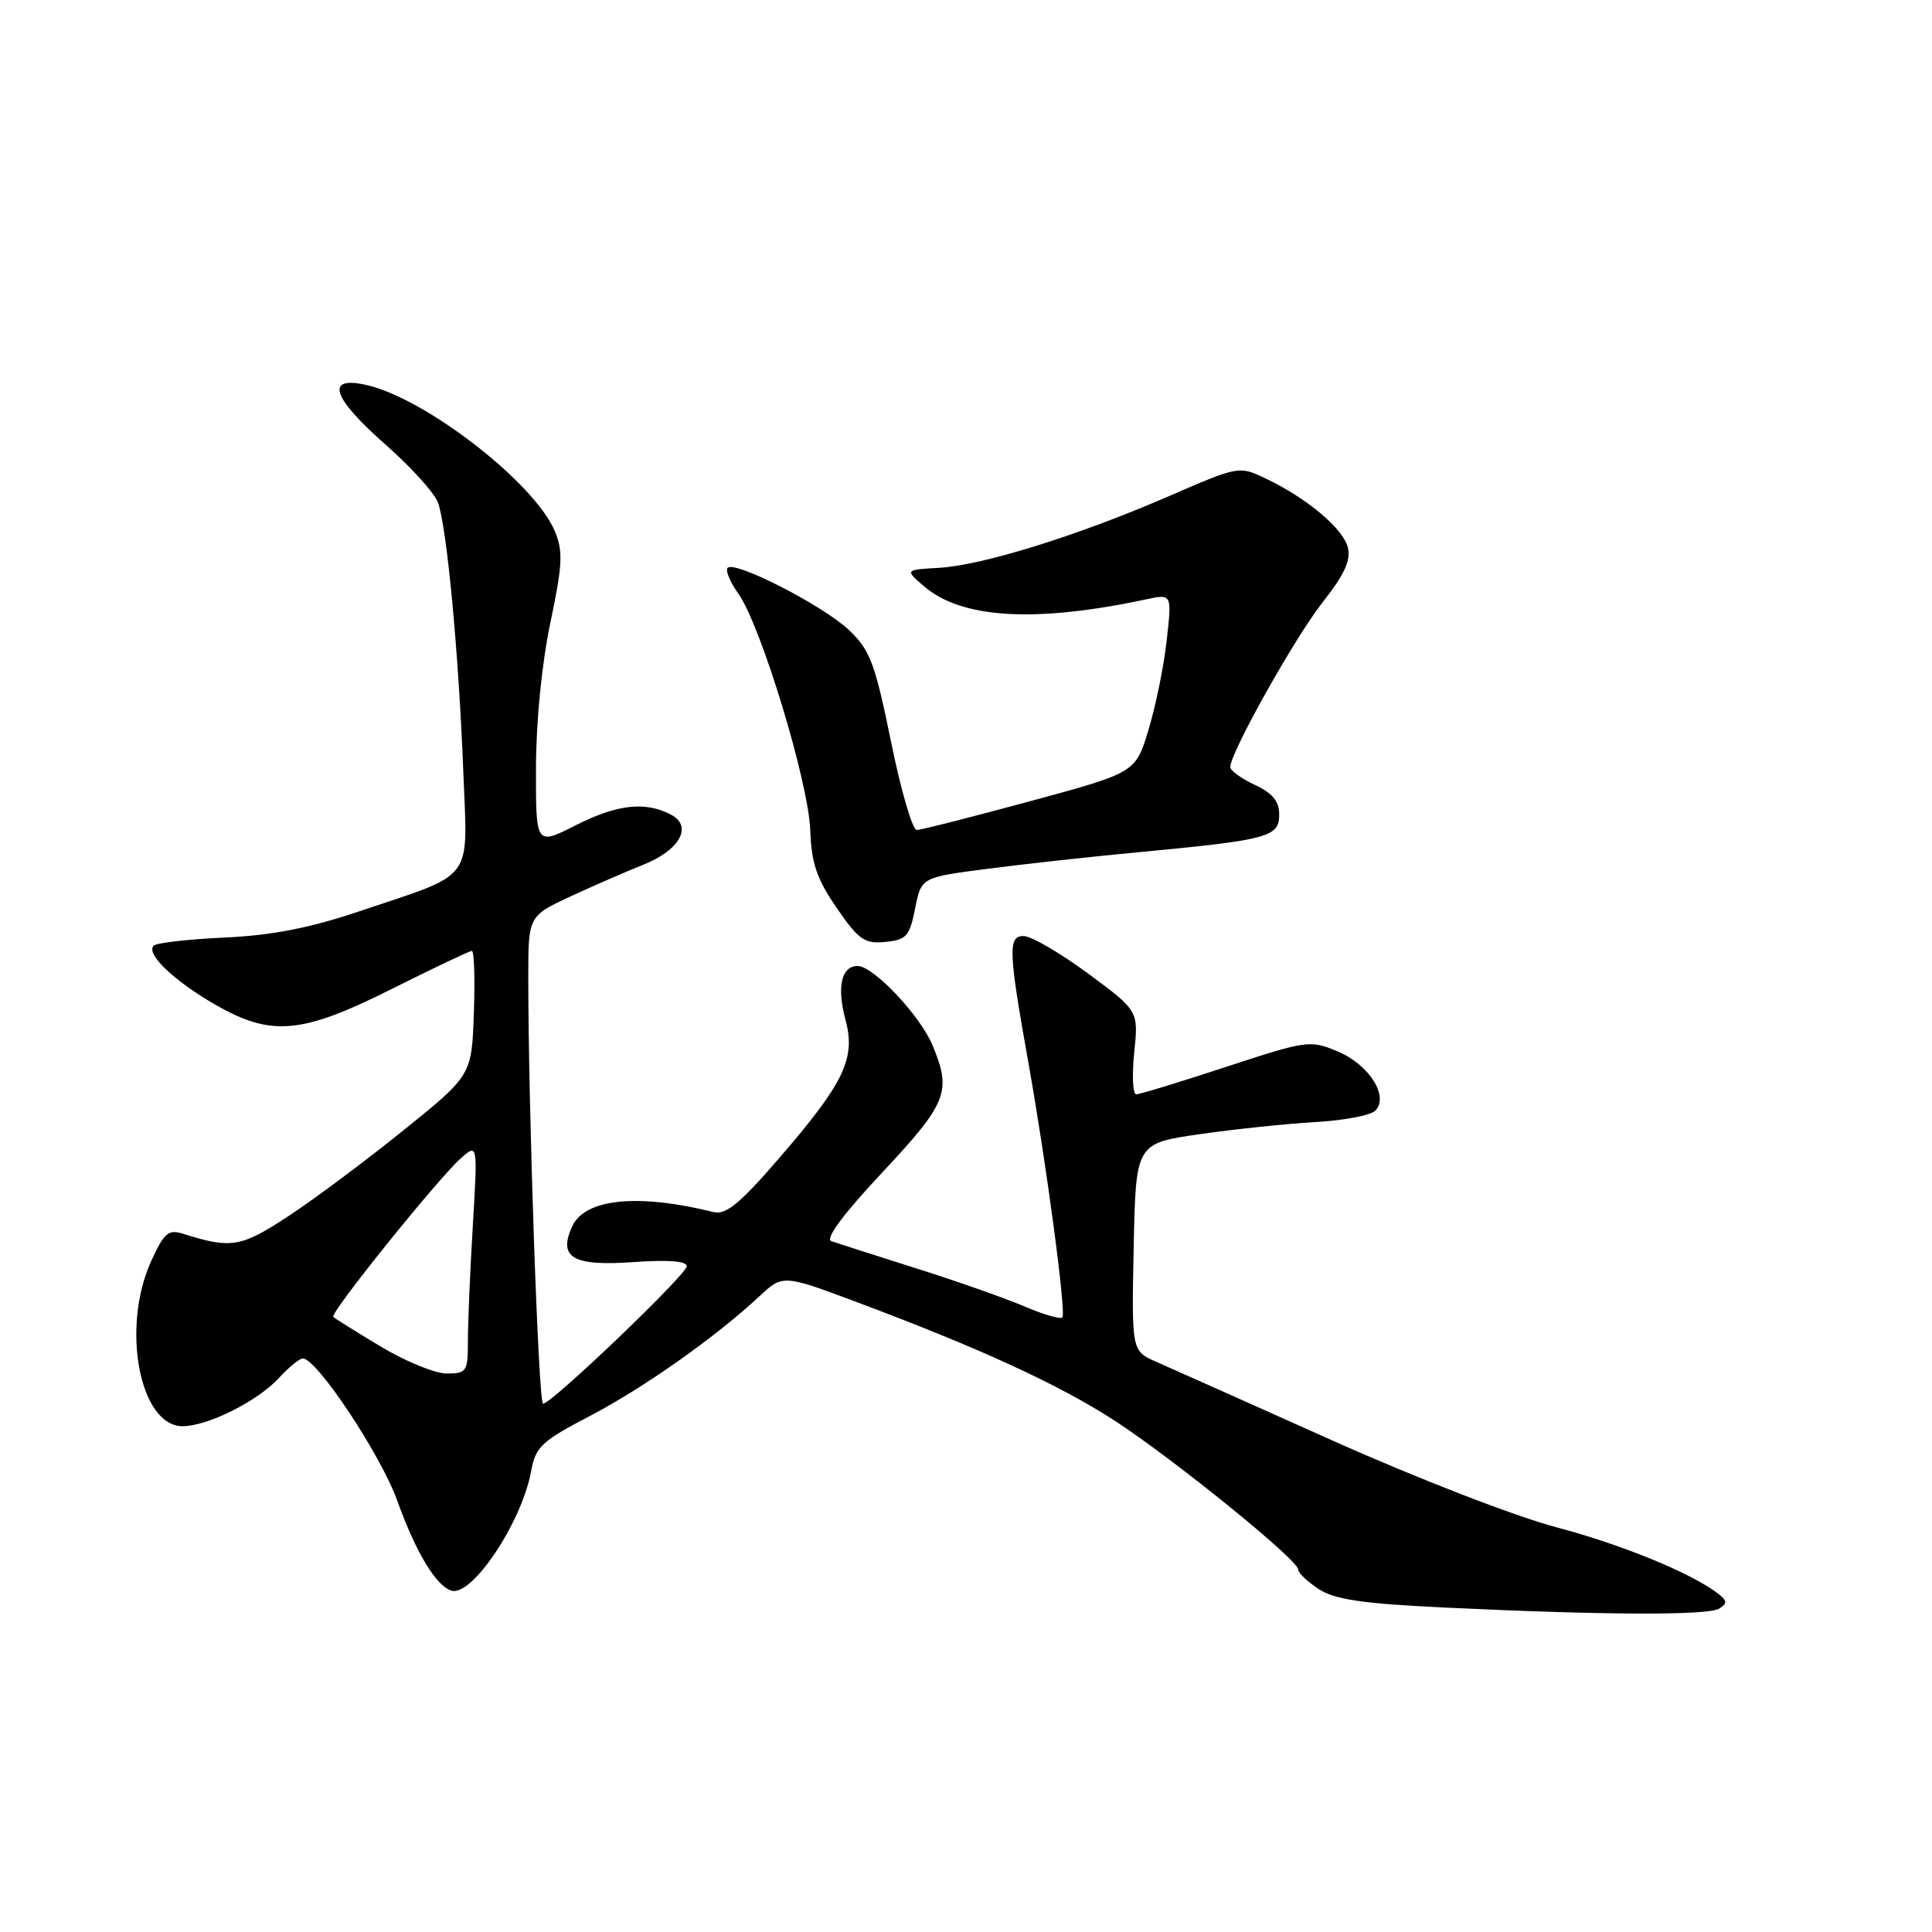 <?xml version="1.0" encoding="UTF-8" standalone="no"?>
<!DOCTYPE svg PUBLIC "-//W3C//DTD SVG 1.1//EN" "http://www.w3.org/Graphics/SVG/1.1/DTD/svg11.dtd" >
<svg xmlns="http://www.w3.org/2000/svg" xmlns:xlink="http://www.w3.org/1999/xlink" version="1.1" viewBox="0 0 256 256">
 <g >
 <path fill="currentColor"
d=" M 227.80 213.15 C 228.86 212.47 228.86 212.14 227.80 211.28 C 224.44 208.58 215.05 204.70 206.22 202.37 C 200.75 200.92 187.76 195.89 176.50 190.85 C 165.50 185.92 155.02 181.24 153.22 180.45 C 149.94 179.01 149.94 179.01 150.22 165.25 C 150.50 151.50 150.50 151.50 159.00 150.28 C 163.68 149.61 170.56 148.89 174.30 148.68 C 178.04 148.47 181.61 147.79 182.22 147.18 C 184.10 145.30 181.43 141.08 177.25 139.32 C 173.61 137.79 173.18 137.85 162.45 141.37 C 156.38 143.37 151.03 145.00 150.56 145.00 C 150.10 145.00 149.98 142.51 150.29 139.47 C 150.86 133.94 150.86 133.94 144.18 129.00 C 140.51 126.29 136.67 124.05 135.65 124.03 C 133.54 124.00 133.61 125.98 136.30 141.00 C 138.67 154.28 141.30 174.04 140.77 174.57 C 140.50 174.83 138.24 174.18 135.75 173.11 C 133.25 172.04 126.78 169.76 121.36 168.05 C 115.93 166.33 110.90 164.72 110.16 164.46 C 109.30 164.16 111.70 160.92 116.91 155.35 C 125.53 146.14 126.13 144.63 123.56 138.50 C 121.90 134.53 115.73 128.00 113.64 128.00 C 111.49 128.00 110.86 130.77 112.03 135.12 C 113.41 140.25 111.88 143.46 103.25 153.45 C 98.06 159.47 96.18 161.01 94.56 160.61 C 84.51 158.11 77.49 158.82 75.81 162.52 C 73.92 166.66 75.92 167.81 84.01 167.23 C 88.55 166.91 91.00 167.10 91.00 167.78 C 91.00 168.87 73.10 186.00 71.96 186.00 C 71.35 186.00 70.00 147.02 70.00 129.52 C 70.00 121.37 70.00 121.37 75.75 118.71 C 78.91 117.25 83.15 115.41 85.17 114.61 C 90.02 112.70 91.84 109.52 88.95 107.97 C 85.54 106.15 81.80 106.56 76.25 109.37 C 71.00 112.03 71.00 112.03 71.02 101.77 C 71.03 95.60 71.79 87.91 72.93 82.50 C 74.54 74.84 74.63 73.04 73.52 70.39 C 70.84 63.99 56.41 52.78 48.54 51.01 C 43.04 49.77 43.96 52.64 51.07 58.90 C 54.41 61.84 57.54 65.28 58.02 66.56 C 59.19 69.64 60.78 86.48 61.39 102.26 C 61.96 117.08 63.11 115.54 47.50 120.79 C 41.06 122.96 36.02 123.94 29.77 124.23 C 24.97 124.45 20.73 124.93 20.36 125.31 C 19.29 126.38 23.04 129.96 28.50 133.11 C 35.97 137.40 39.96 137.04 52.00 131.00 C 57.48 128.25 62.22 126.00 62.52 126.00 C 62.83 126.00 62.95 129.71 62.79 134.24 C 62.50 142.48 62.50 142.48 53.50 149.74 C 48.55 153.74 41.69 158.86 38.25 161.12 C 31.93 165.28 30.65 165.50 24.25 163.48 C 22.31 162.86 21.74 163.36 20.02 167.13 C 16.01 175.99 18.52 189.03 24.24 188.98 C 27.56 188.95 34.14 185.65 36.92 182.63 C 38.26 181.18 39.69 180.00 40.12 180.00 C 41.97 180.00 50.45 192.75 52.63 198.83 C 55.10 205.69 57.74 210.08 59.79 210.76 C 62.50 211.67 69.14 201.73 70.38 194.93 C 70.96 191.72 71.75 190.97 78.15 187.63 C 85.31 183.89 94.84 177.16 100.62 171.77 C 103.73 168.87 103.73 168.87 113.62 172.57 C 129.76 178.61 140.33 183.47 147.63 188.20 C 155.41 193.25 172.00 206.69 172.00 207.94 C 172.00 208.40 173.23 209.57 174.72 210.55 C 176.85 211.95 180.51 212.49 191.47 213.01 C 212.51 214.02 226.35 214.07 227.80 213.15 Z  M 121.26 120.38 C 122.07 116.26 122.07 116.26 130.78 115.13 C 135.58 114.50 144.68 113.50 151.00 112.91 C 168.01 111.30 169.50 110.91 169.50 107.96 C 169.50 106.16 168.63 105.10 166.27 104.00 C 164.50 103.17 163.03 102.12 163.02 101.65 C 162.97 99.82 171.60 84.43 175.28 79.77 C 178.14 76.14 179.02 74.23 178.60 72.55 C 177.97 70.03 173.19 66.01 167.70 63.40 C 164.18 61.72 164.13 61.73 154.83 65.77 C 142.89 70.95 130.19 74.91 124.42 75.24 C 119.90 75.50 119.90 75.50 122.42 77.67 C 127.41 81.98 137.12 82.56 151.90 79.41 C 155.29 78.69 155.29 78.69 154.59 84.89 C 154.21 88.30 153.12 93.63 152.17 96.74 C 150.46 102.38 150.46 102.38 136.48 106.17 C 128.79 108.25 122.04 109.97 121.47 109.98 C 120.91 109.99 119.37 104.71 118.06 98.25 C 115.95 87.90 115.29 86.14 112.51 83.50 C 109.11 80.27 97.41 74.26 96.42 75.24 C 96.09 75.57 96.73 77.12 97.84 78.67 C 100.82 82.86 107.12 103.59 107.36 109.97 C 107.52 114.40 108.22 116.46 110.87 120.31 C 113.78 124.54 114.55 125.08 117.31 124.81 C 120.11 124.53 120.53 124.06 121.26 120.38 Z  M 50.46 178.43 C 47.20 176.47 44.36 174.70 44.16 174.49 C 43.68 174.01 58.06 156.14 61.04 153.50 C 63.30 151.50 63.30 151.50 62.65 162.41 C 62.29 168.40 62.00 175.27 62.00 177.66 C 62.00 181.75 61.84 182.00 59.19 182.00 C 57.65 182.00 53.72 180.39 50.46 178.43 Z "/>
</g>
</svg>